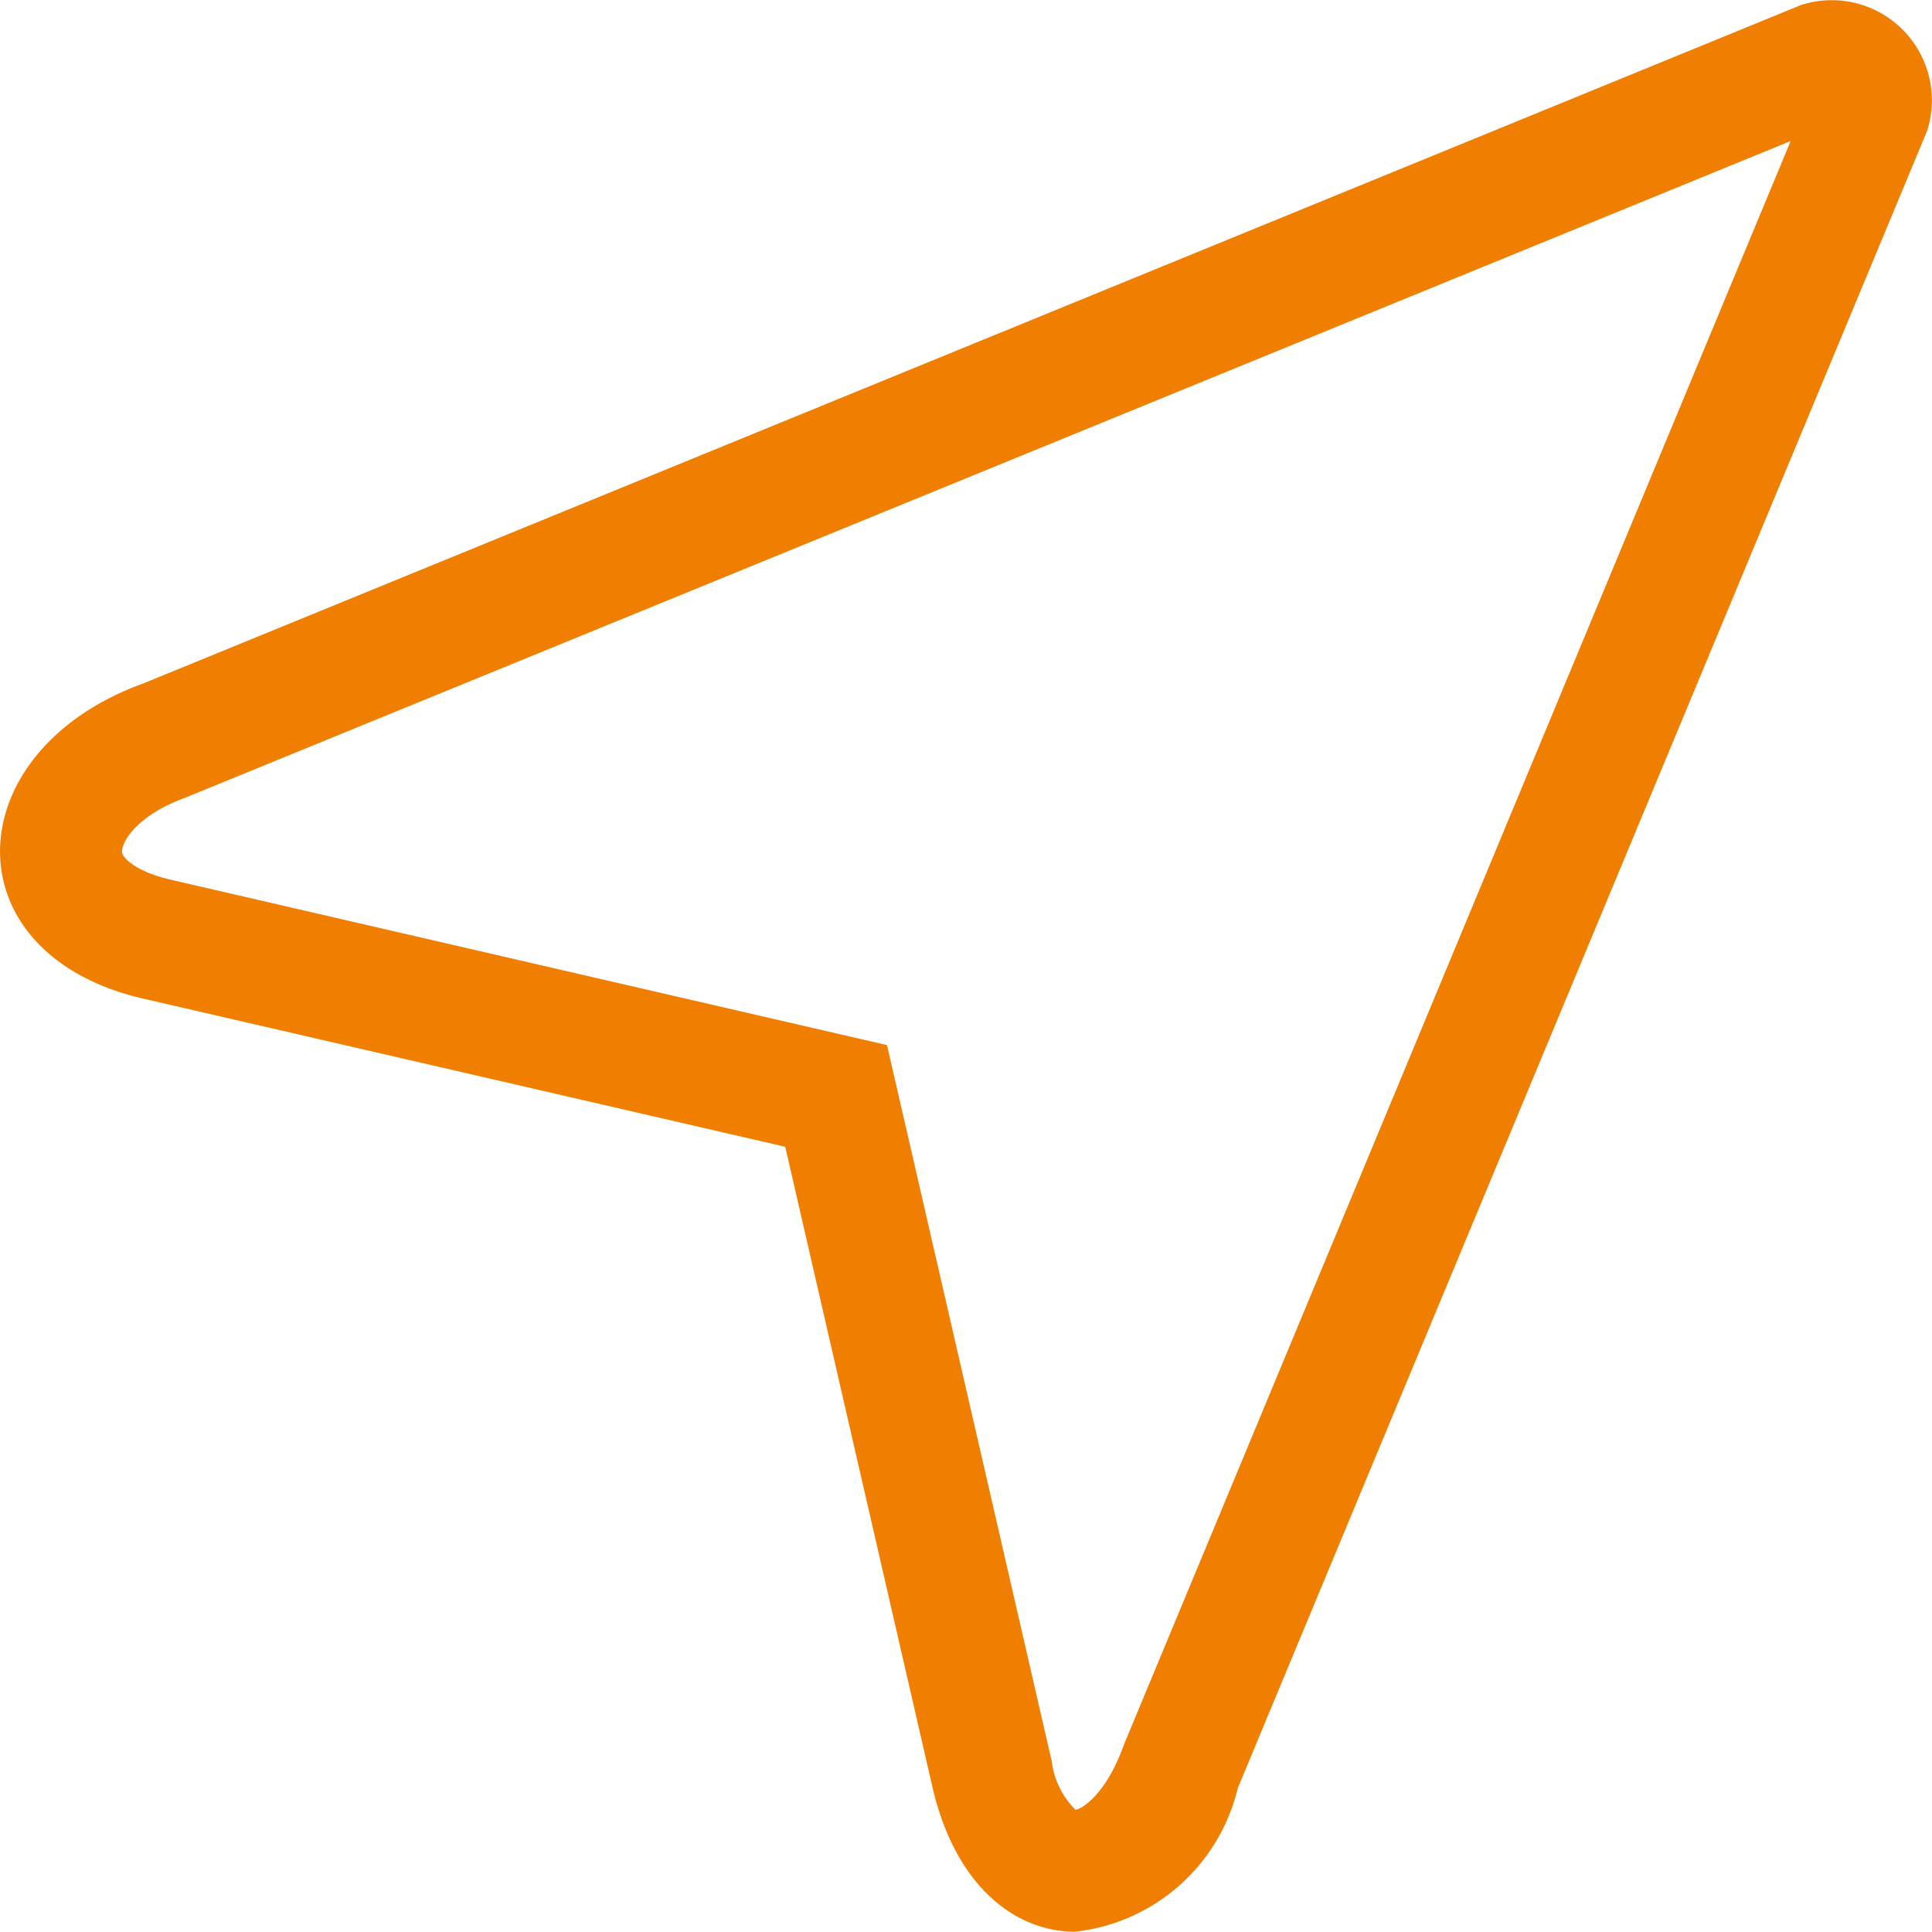 <svg xmlns="http://www.w3.org/2000/svg" width="19.002" height="19" viewBox="0 0 19.002 19">
  <path id="Без_названия" data-name="Без названия" d="M10.637,17.8c.075-.012.3-.168.465-.617l.02-.051L17.668,1.388,1.875,7.848c-.477.174-.625.438-.619.532,0,.052.128.192.478.273L8.78,10.28,10.4,17.322a.814.814,0,0,0,.233.478M10.63,19c-.6,0-1.177-.461-1.4-1.409L7.779,11.28,1.465,9.823c-1.912-.442-1.844-2.431,0-3.1L17.771.05A.985.985,0,0,1,19.01,1.288l-6.78,16.3A1.854,1.854,0,0,1,10.63,19Z" transform="translate(-0.056 -0.001)" fill="#f07e00"/>
</svg>
